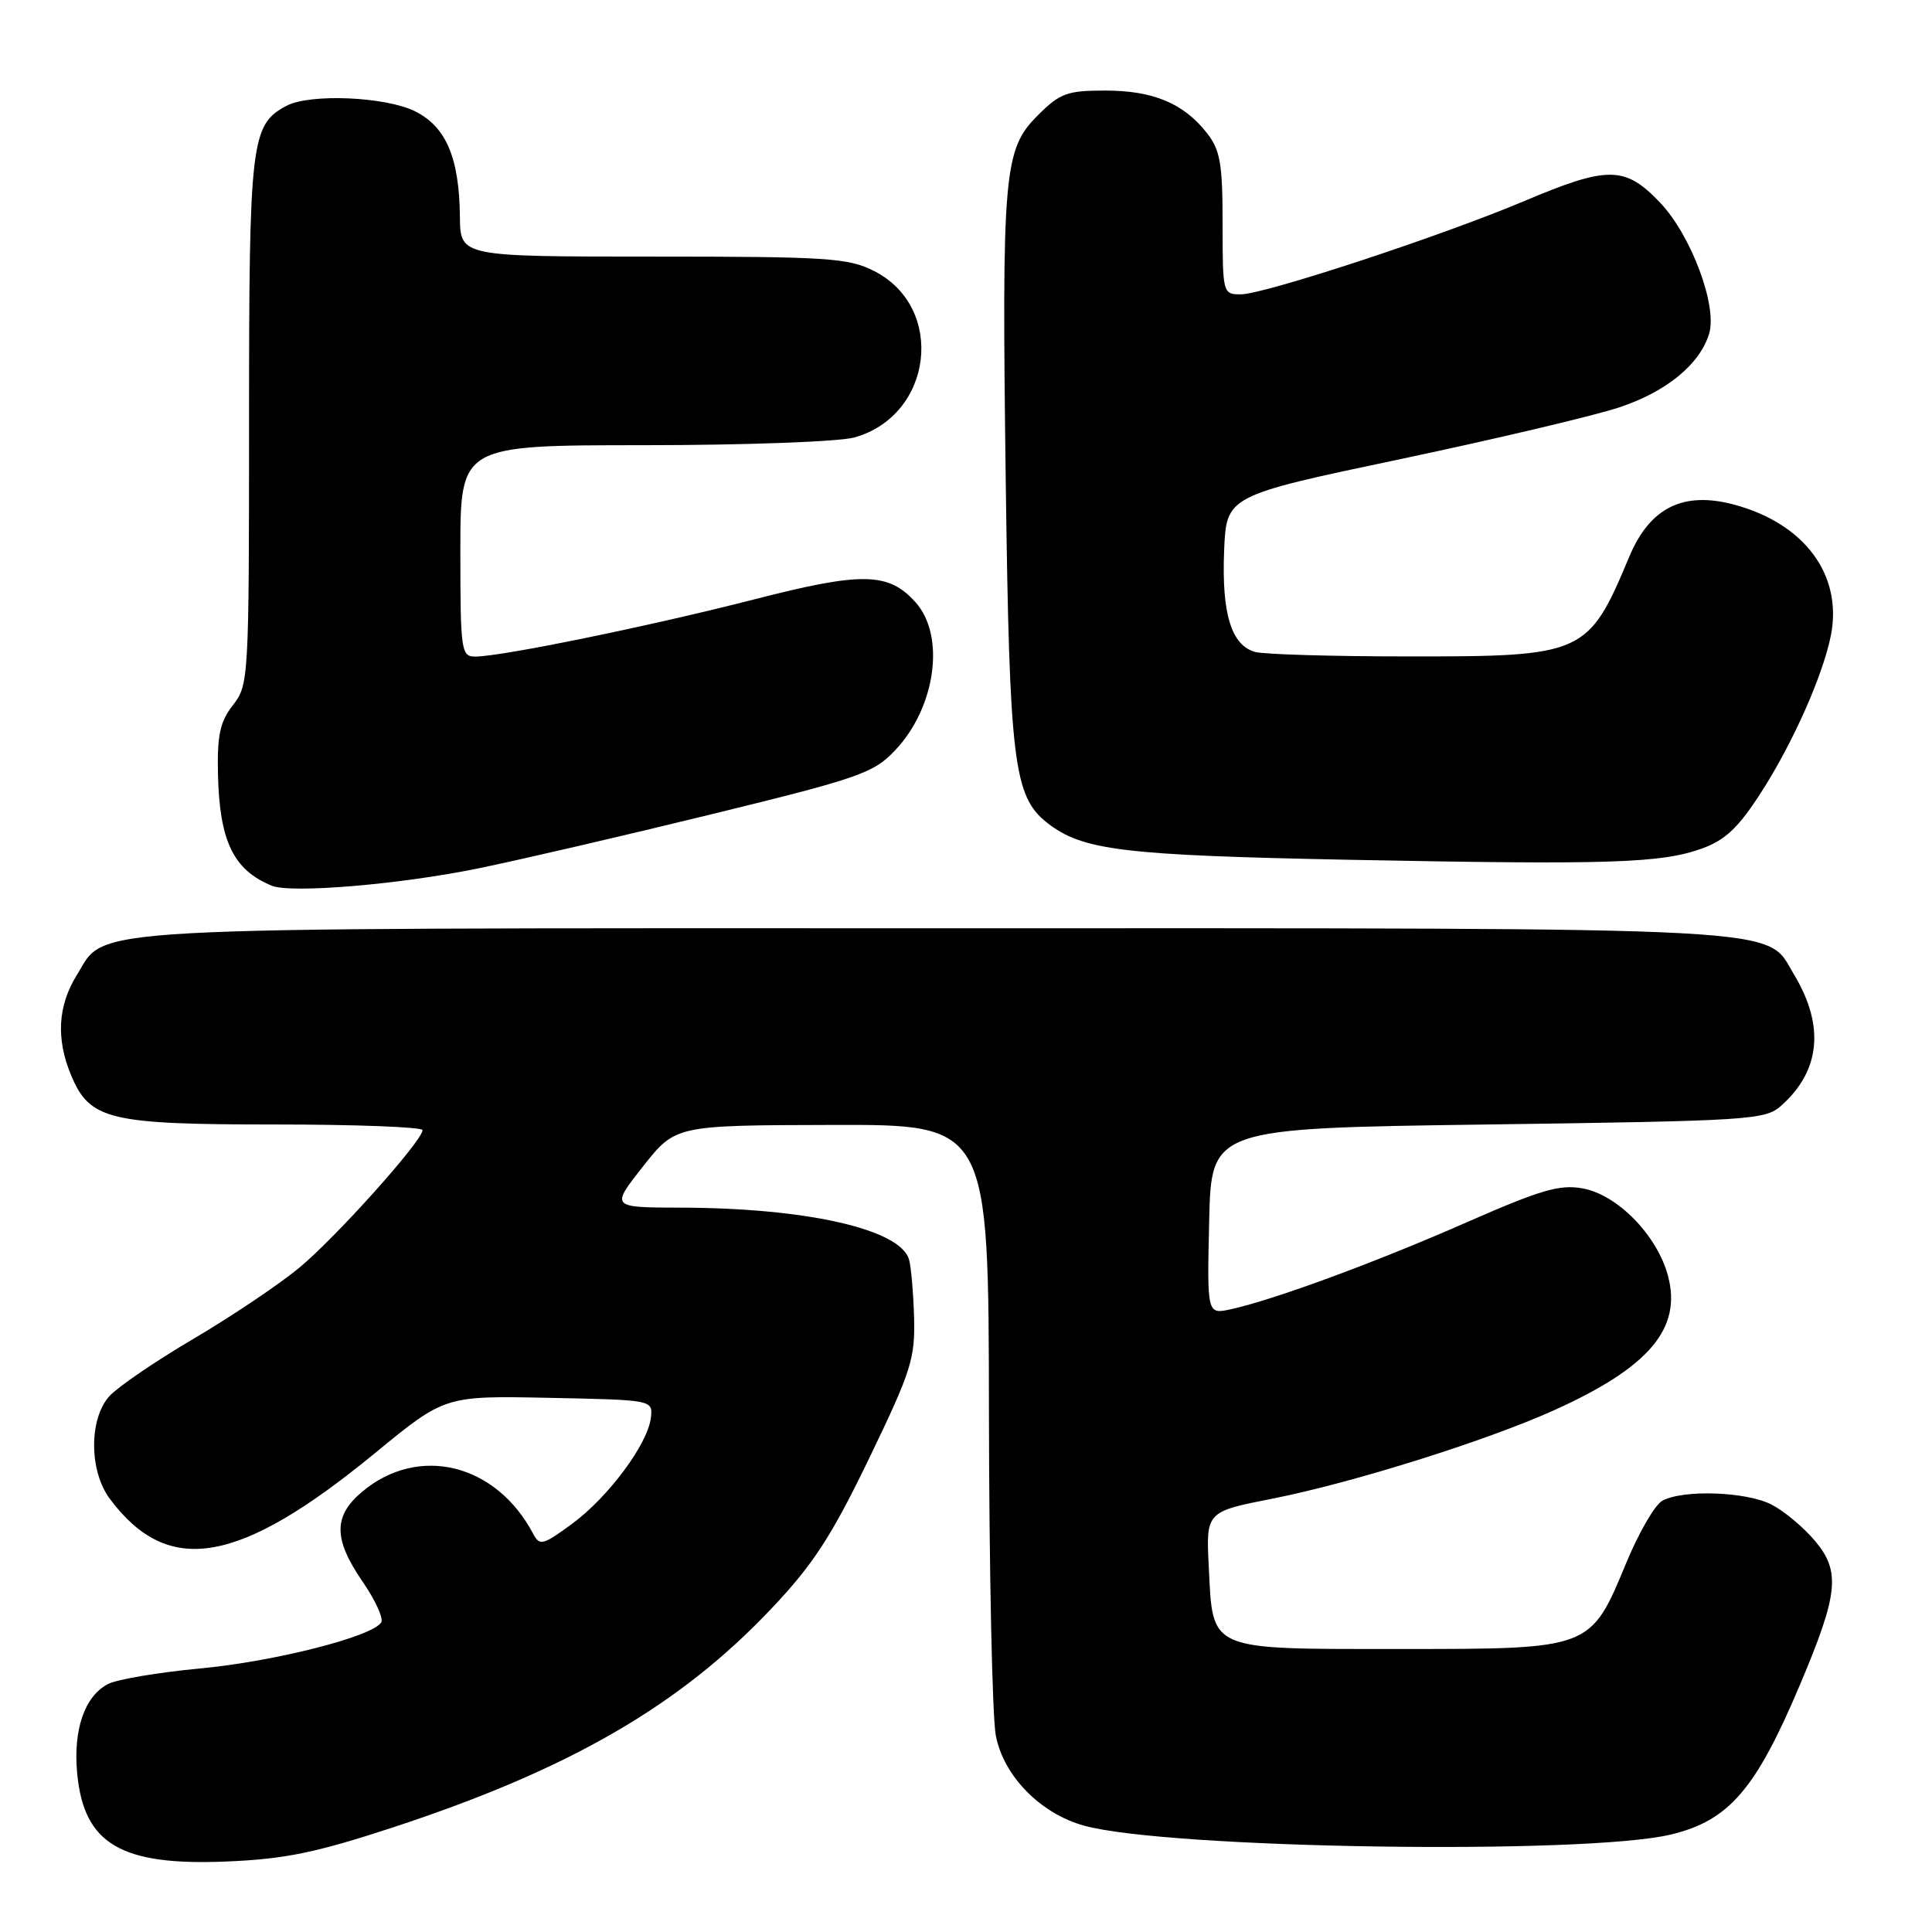<?xml version="1.0" encoding="UTF-8" standalone="no"?>
<!DOCTYPE svg PUBLIC "-//W3C//DTD SVG 1.1//EN" "http://www.w3.org/Graphics/SVG/1.1/DTD/svg11.dtd" >
<svg xmlns="http://www.w3.org/2000/svg" xmlns:xlink="http://www.w3.org/1999/xlink" version="1.1" viewBox="0 0 256 256">
 <g >
 <path fill="currentColor"
d=" M 52.04 242.15 C 75.48 234.45 90.11 225.99 102.30 213.06 C 107.78 207.26 110.20 203.52 115.17 193.23 C 120.75 181.67 121.27 180.02 121.12 174.53 C 121.02 171.21 120.72 167.76 120.44 166.85 C 119.20 162.85 106.84 160.06 90.20 160.02 C 80.91 160.00 80.91 160.00 85.20 154.56 C 89.50 149.11 89.50 149.11 110.25 149.06 C 131.00 149.00 131.00 149.00 131.04 187.25 C 131.07 208.29 131.48 227.51 131.95 229.97 C 132.98 235.33 137.87 240.32 143.65 241.91 C 154.75 244.98 210.12 245.81 221.42 243.08 C 229.10 241.23 232.64 237.12 238.50 223.25 C 243.60 211.18 243.91 208.23 240.49 204.17 C 238.99 202.38 236.41 200.23 234.75 199.37 C 231.41 197.64 223.01 197.35 220.26 198.86 C 219.29 199.39 217.15 203.08 215.50 207.06 C 210.72 218.58 210.92 218.50 185.46 218.50 C 159.91 218.50 160.73 218.85 160.17 207.64 C 159.80 200.31 159.80 200.31 168.65 198.57 C 179.18 196.49 196.97 190.91 205.93 186.86 C 218.53 181.18 222.89 176.02 221.01 169.03 C 219.57 163.69 214.37 158.35 209.76 157.48 C 206.68 156.91 204.24 157.62 194.30 161.98 C 182.30 167.26 168.84 172.22 163.10 173.48 C 159.94 174.17 159.94 174.17 160.22 161.84 C 160.50 149.50 160.50 149.50 197.15 149.00 C 232.00 148.52 233.90 148.40 236.03 146.50 C 241.22 141.88 241.80 135.91 237.72 129.14 C 233.85 122.70 239.47 123.00 124.00 123.00 C 8.31 123.00 14.22 122.68 10.15 129.25 C 7.66 133.29 7.41 137.66 9.42 142.47 C 11.89 148.39 14.44 149.00 36.45 149.00 C 47.20 149.00 55.99 149.34 55.99 149.75 C 55.96 151.19 44.47 164.01 39.62 168.01 C 36.93 170.23 30.63 174.46 25.62 177.41 C 20.60 180.36 15.60 183.78 14.50 184.99 C 11.77 188.02 11.80 194.92 14.56 198.61 C 22.30 208.98 31.65 207.36 49.72 192.52 C 58.95 184.94 58.95 184.94 72.72 185.22 C 86.47 185.50 86.50 185.50 86.25 187.82 C 85.88 191.28 80.62 198.37 75.82 201.90 C 71.96 204.74 71.51 204.86 70.66 203.26 C 65.75 193.92 55.45 191.39 47.98 197.67 C 44.15 200.89 44.17 203.93 48.05 209.58 C 49.73 212.02 50.84 214.45 50.51 214.98 C 49.35 216.86 36.36 220.16 26.50 221.08 C 21.00 221.60 15.52 222.52 14.32 223.14 C 11.21 224.74 9.67 229.22 10.23 235.02 C 11.12 244.35 16.03 247.24 30.00 246.66 C 37.74 246.34 41.82 245.50 52.04 242.15 Z  M 63.50 115.04 C 69.00 113.91 82.95 110.67 94.50 107.84 C 113.83 103.11 115.75 102.44 118.59 99.44 C 124.00 93.75 125.31 84.24 121.30 79.79 C 117.72 75.81 114.22 75.75 99.94 79.42 C 86.19 82.95 66.44 87.00 62.95 87.00 C 61.11 87.00 61.00 86.21 61.00 73.00 C 61.00 59.00 61.00 59.00 85.25 58.99 C 98.70 58.99 111.14 58.53 113.19 57.97 C 123.63 55.07 125.35 40.77 115.84 35.92 C 112.42 34.18 109.75 34.00 86.54 34.00 C 61.00 34.00 61.00 34.00 60.94 28.75 C 60.86 20.91 59.12 16.81 55.00 14.75 C 51.09 12.80 41.04 12.37 37.94 14.03 C 33.25 16.54 33.00 18.66 33.00 55.82 C 33.00 89.91 32.95 90.79 30.87 93.43 C 29.16 95.61 28.77 97.39 28.88 102.53 C 29.08 111.44 30.91 115.26 36.00 117.36 C 38.55 118.41 53.01 117.20 63.50 115.04 Z  M 225.50 112.44 C 228.62 111.31 230.35 109.68 233.36 104.99 C 237.58 98.44 241.58 89.42 242.61 84.15 C 244.16 76.17 239.10 69.36 229.76 66.86 C 223.03 65.06 218.62 67.26 215.89 73.76 C 210.44 86.77 209.92 87.00 186.50 86.98 C 176.60 86.98 167.52 86.71 166.33 86.39 C 163.17 85.54 161.87 81.33 162.20 73.02 C 162.50 65.69 162.50 65.69 185.50 60.85 C 198.14 58.18 211.23 55.09 214.59 53.97 C 220.83 51.89 225.24 48.27 226.47 44.21 C 227.58 40.52 224.08 31.17 219.97 26.85 C 215.33 21.97 213.08 21.95 202.00 26.63 C 191.04 31.26 167.53 39.00 164.41 39.00 C 162.03 39.00 162.00 38.87 162.00 29.63 C 162.00 21.65 161.69 19.88 159.91 17.61 C 156.82 13.68 152.78 12.00 146.45 12.00 C 141.39 12.00 140.45 12.35 137.50 15.30 C 132.99 19.81 132.73 22.79 133.27 64.06 C 133.76 101.01 134.31 105.53 138.76 109.03 C 143.42 112.69 148.72 113.33 179.00 113.93 C 213.40 114.60 220.07 114.38 225.50 112.44 Z "/>
</g>
</svg>